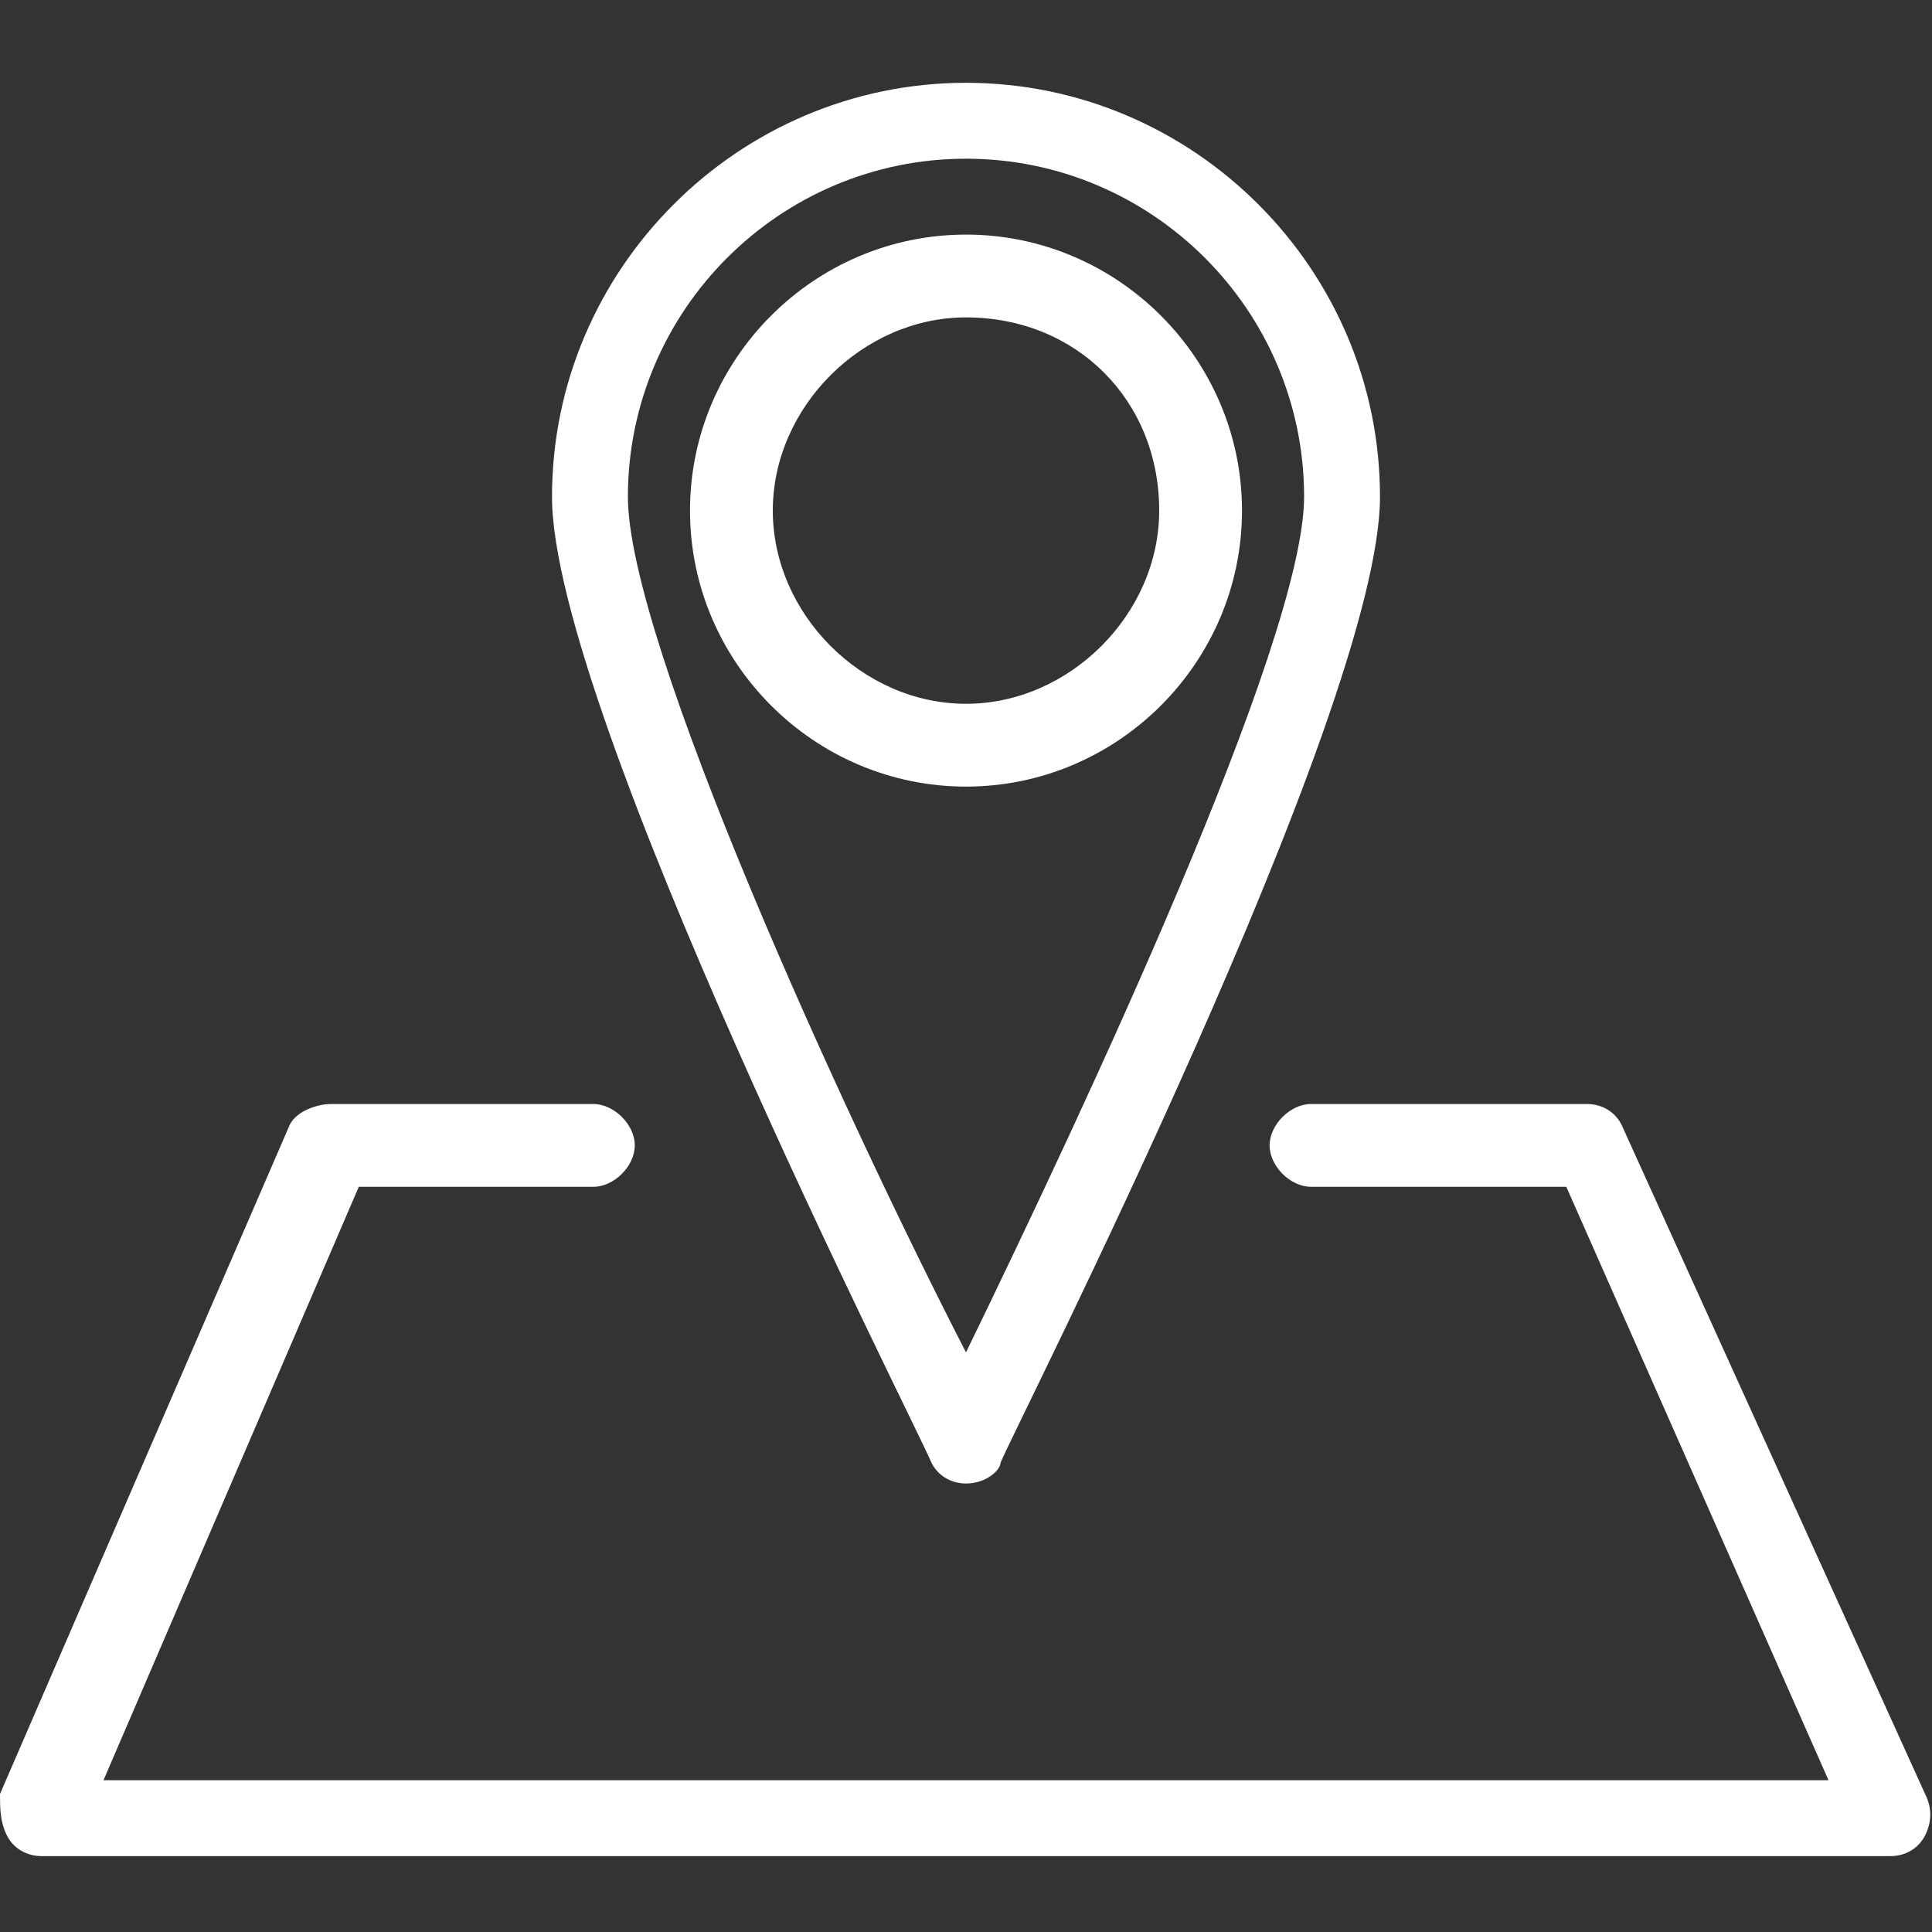 <svg width="28" height="28" xmlns="http://www.w3.org/2000/svg">
 <rect width="100%" height="100%" fill="#333333" stroke="none"/>
 <g>
  <title>Layer 1</title>
  <g id="svg_108">
   <g id="svg_109">
    <path id="svg_110" d="m14,21.5c-0.2,0 -0.4,-0.1 -0.5,-0.3c-0.2,-0.5 -5.5,-10.9 -5.5,-14c0,-3.3 2.7,-6 6,-6c3.3,0 6,2.7 6,6c0,3.1 -5.3,13.5 -5.5,14c0,0.1 -0.2,0.3 -0.5,0.3zm0,-19.2c-2.7,0 -4.9,2.2 -4.9,4.9c0,2.1 3.1,8.9 4.9,12.4c1.7,-3.5 4.9,-10.3 4.9,-12.4c0,-2.7 -2.2,-4.9 -4.9,-4.9z" fill="#FFFFFF"/>
   </g>
   <g id="svg_111">
    <path id="svg_112" d="m14,11.4c-2.2,0 -4,-1.8 -4,-4c0,-2.2 1.8,-4 4,-4c2.2,0 4,1.8 4,4c0,2.2 -1.8,4 -4,4zm0,-6.8c-1.5,0 -2.8,1.3 -2.8,2.8c0,1.5 1.3,2.8 2.8,2.8c1.5,0 2.8,-1.3 2.8,-2.8c0,-1.6 -1.2,-2.8 -2.8,-2.8z" fill="#FFFFFF"/>
   </g>
   <g id="svg_113">
    <path id="svg_114" d="m27.4,26.9h-26.8c-0.2,0 -0.4,-0.1 -0.5,-0.3c-0.1,-0.2 -0.1,-0.4 -0.1,-0.6l4.2,-9.7c0.1,-0.2 0.4,-0.3 0.6,-0.3h3.8c0.3,0 0.6,0.3 0.6,0.6c0,0.3 -0.3,0.6 -0.6,0.6h-3.4l-3.7,8.6h25l-3.8,-8.6h-3.7c-0.3,0 -0.6,-0.3 -0.6,-0.6c0,-0.3 0.3,-0.6 0.6,-0.6h4c0.2,0 0.4,0.1 0.5,0.3l4.4,9.7c0.1,0.2 0.1,0.4 0,0.6c-0.1,0.2 -0.3,0.3 -0.5,0.3z" fill="#FFFFFF"/>
   </g>
  </g>
 </g>
</svg>